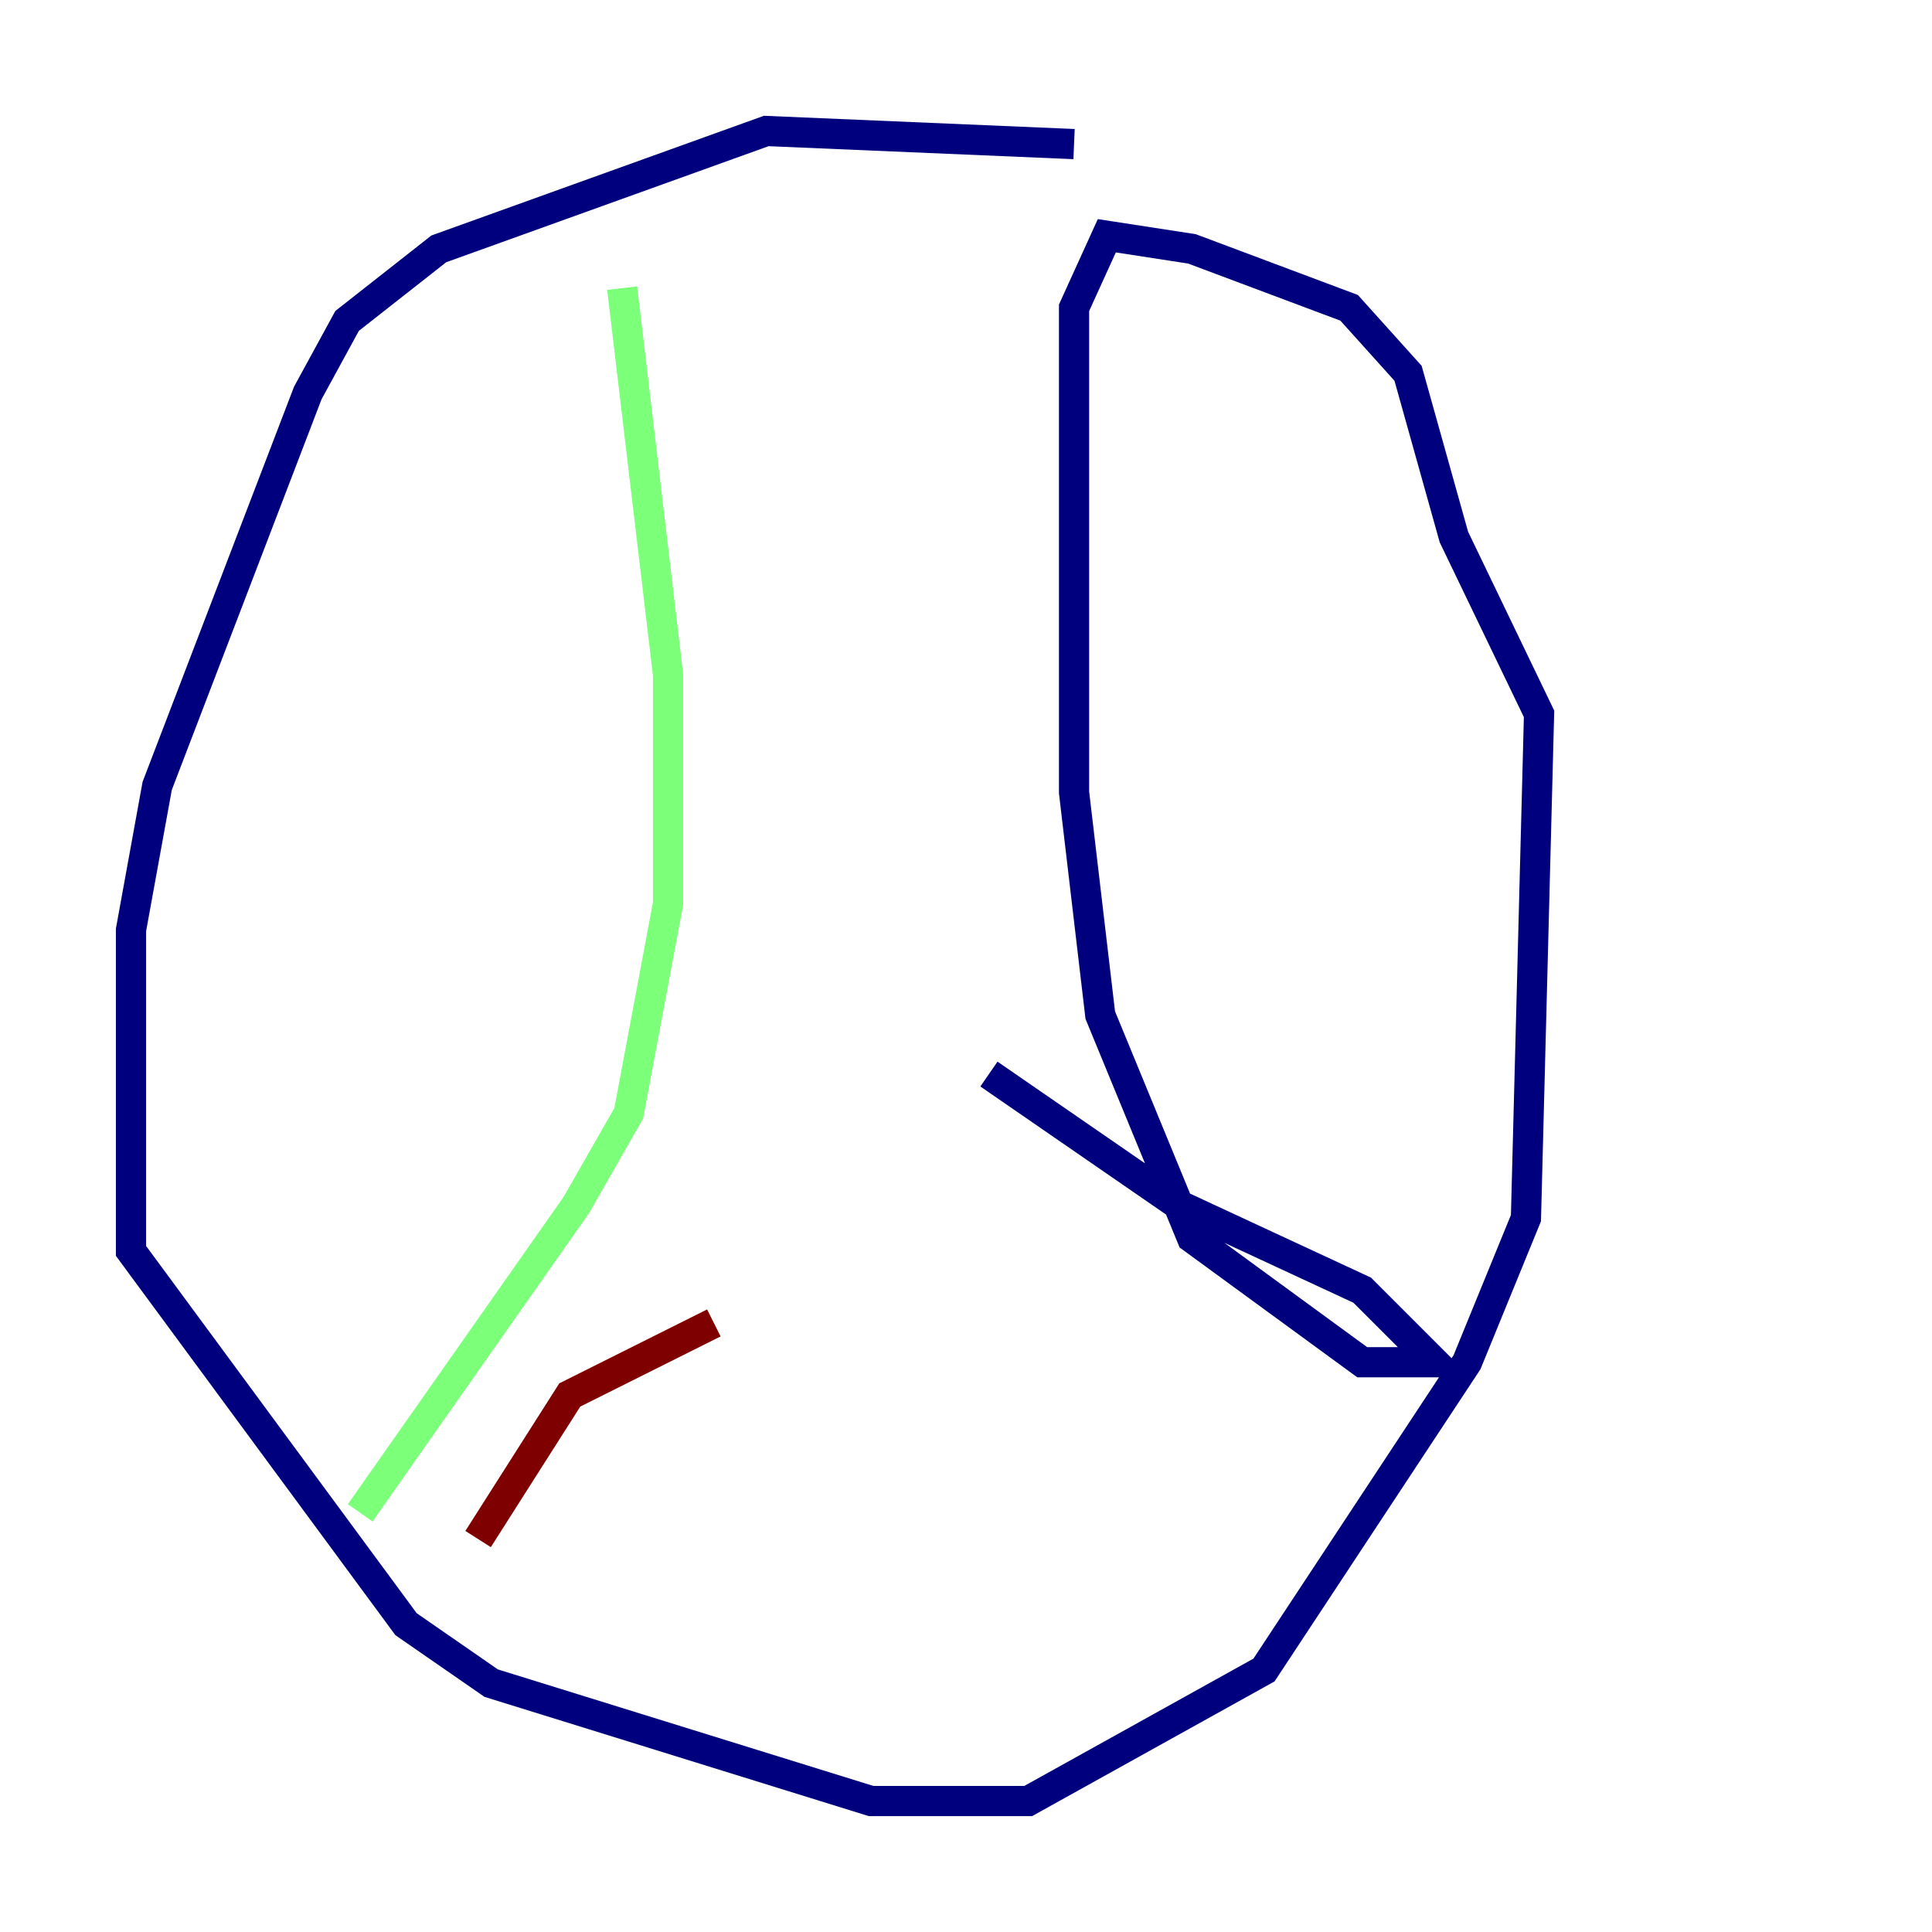 <?xml version="1.0" encoding="utf-8" ?>
<svg baseProfile="tiny" height="128" version="1.2" viewBox="0,0,128,128" width="128" xmlns="http://www.w3.org/2000/svg" xmlns:ev="http://www.w3.org/2001/xml-events" xmlns:xlink="http://www.w3.org/1999/xlink"><defs /><polyline fill="none" points="71.159,9.546 50.766,8.678 29.071,16.488 22.997,21.261 20.393,26.034 10.414,52.068 8.678,61.614 8.678,82.875 26.902,107.607 32.542,111.512 57.709,119.322 68.122,119.322 83.742,110.644 97.193,90.251 101.098,80.705 101.966,47.295 96.325,35.58 93.288,24.732 89.383,20.393 78.969,16.488 73.329,15.62 71.159,20.393 71.159,52.502 72.895,67.254 78.969,82.007 90.251,90.251 95.024,90.251 90.251,85.478 78.102,79.837 65.519,71.159" stroke="#00007f" stroke-width="2" /><polyline fill="none" points="41.22,19.091 44.258,44.691 44.258,59.878 41.654,73.763 38.183,79.837 23.864,100.231" stroke="#7cff79" stroke-width="2" /><polyline fill="none" points="31.675,101.966 37.749,92.42 47.295,87.647" stroke="#7f0000" stroke-width="2" /></svg>